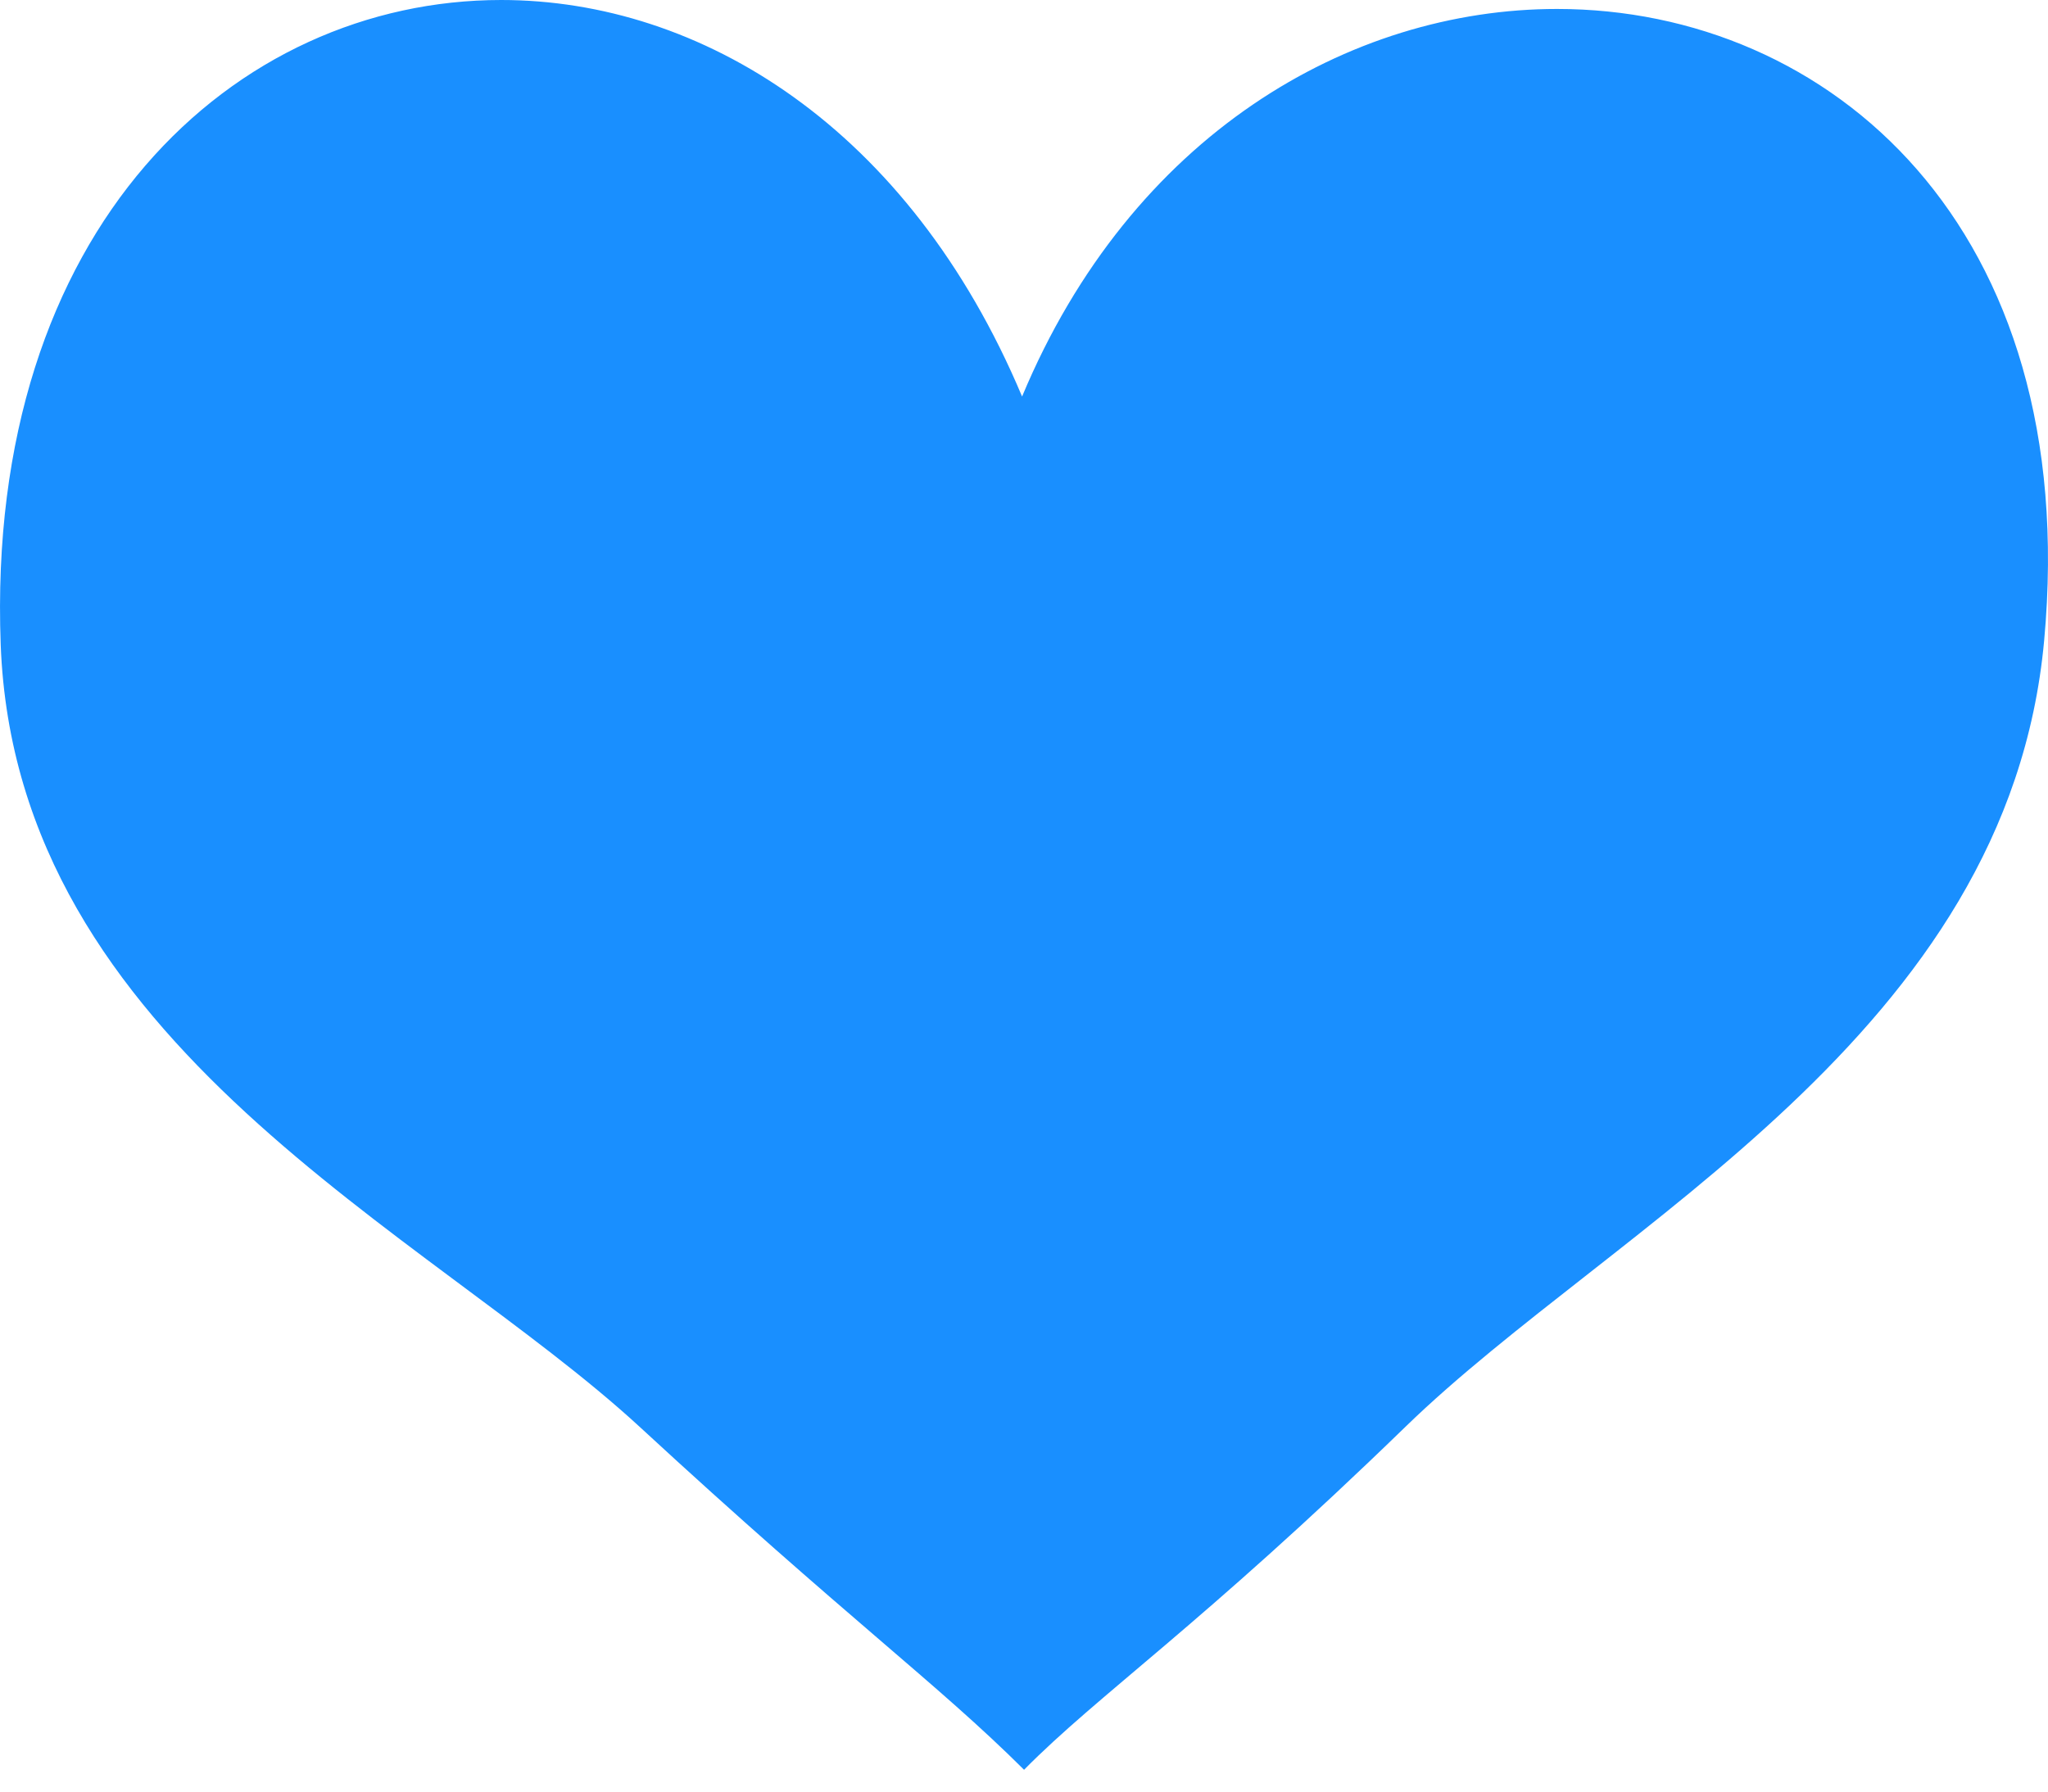 <?xml version="1.0" encoding="UTF-8"?>
<svg width="32px" height="28px" viewBox="0 0 32 28" version="1.1" xmlns="http://www.w3.org/2000/svg" xmlns:xlink="http://www.w3.org/1999/xlink">
    <title>形状结合</title>
    <g id="页面-1" stroke="none" stroke-width="1" fill="none" fill-rule="evenodd">
        <g id="通知公告" transform="translate(-670, -765)" fill="#198FFF" fill-rule="nonzero">
            <g id="工作事项" transform="translate(24, 741)">
                <path d="M653.831,24 C656.944,24 660.2,25.987 661.97,30.197 C663.675,26.111 667.087,24.14 670.329,24.14 C674.58,24.14 678.536,27.537 677.94,34.009 C677.376,40.172 671.23,43.123 667.963,46.296 C664.759,49.407 663.155,50.488 662.001,51.659 C660.64,50.304 659.241,49.296 655.991,46.296 C652.664,43.234 646.246,40.348 646.011,34.075 C645.768,27.547 649.671,24 653.831,24 Z" id="形状结合"></path>
            </g>
        </g>
    </g>
</svg>